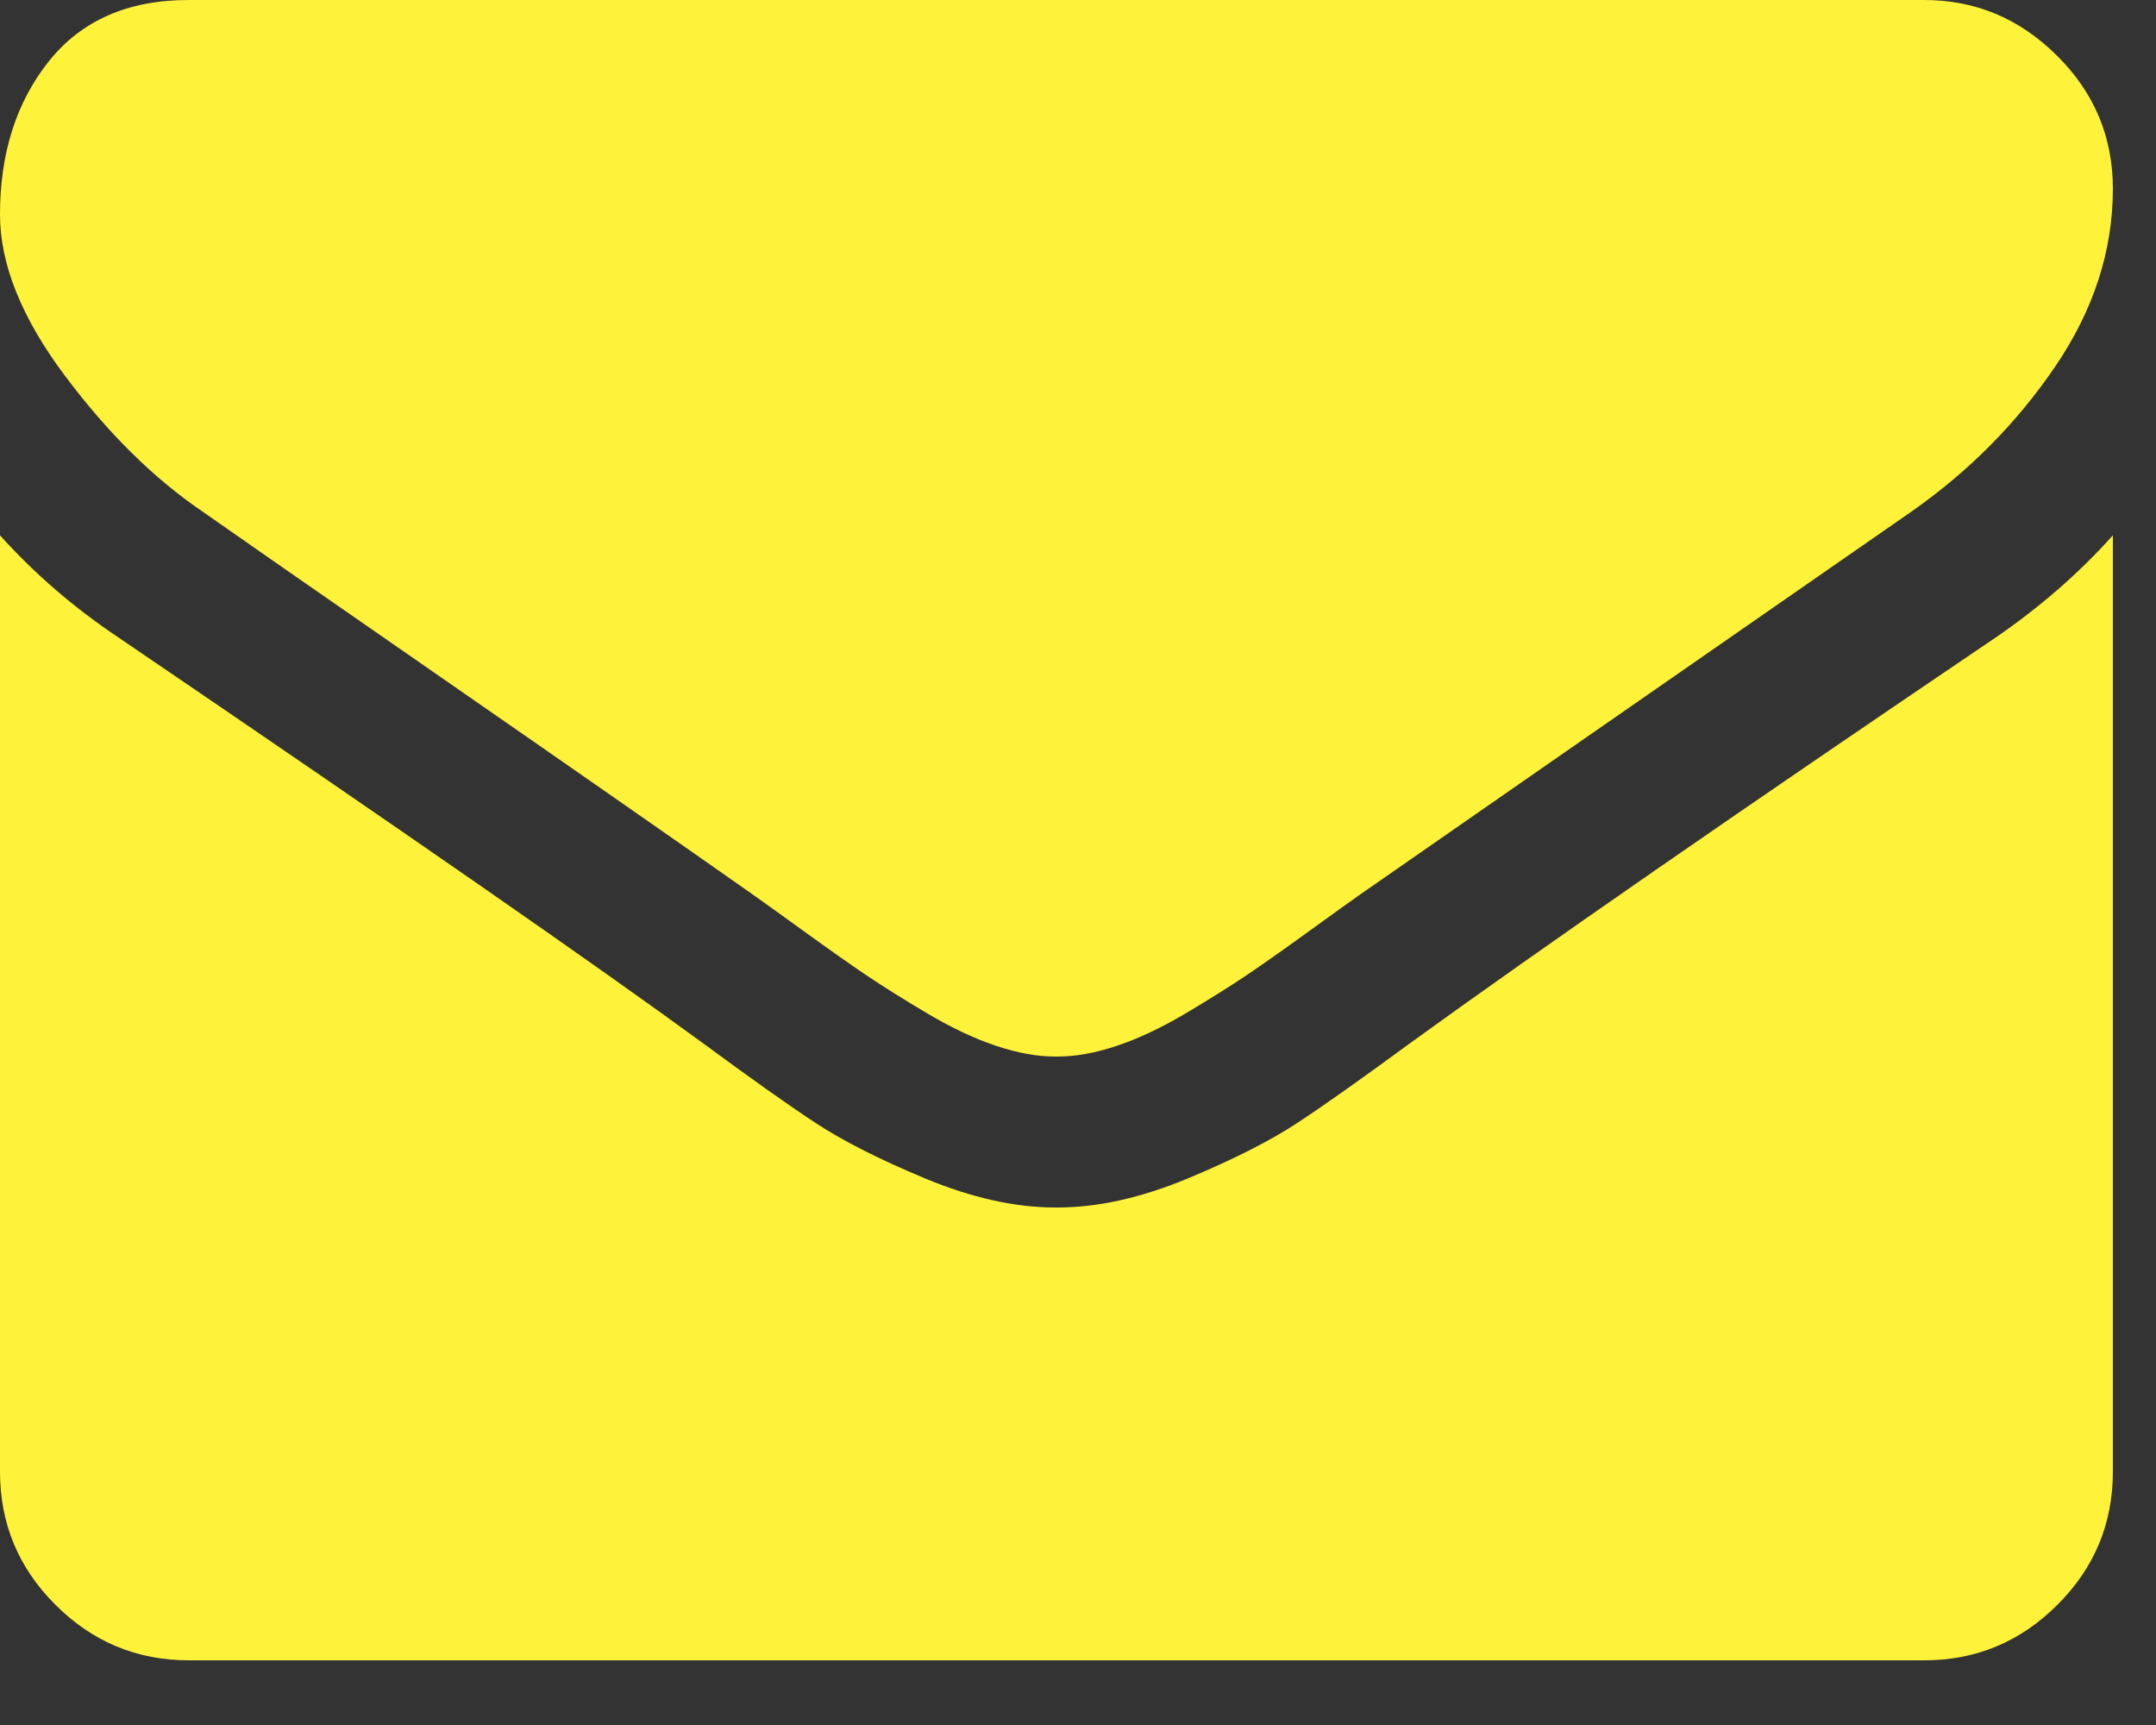<?xml version="1.0" encoding="UTF-8" standalone="no"?><!DOCTYPE svg PUBLIC "-//W3C//DTD SVG 1.1//EN" "http://www.w3.org/Graphics/SVG/1.1/DTD/svg11.dtd"><svg width="100%" height="100%" viewBox="0 0 15 12" version="1.1" xmlns="http://www.w3.org/2000/svg" xmlns:xlink="http://www.w3.org/1999/xlink" xml:space="preserve" xmlns:serif="http://www.serif.com/" style="fill-rule:evenodd;clip-rule:evenodd;stroke-linejoin:round;stroke-miterlimit:1.414;"><rect x="0" y="0" width="15" height="12" fill="#333333" stroke="none"/><g><g><path d="M1.411,3.56c0.186,0.131 0.746,0.521 1.682,1.169c0.935,0.648 1.651,1.147 2.149,1.497c0.054,0.038 0.171,0.122 0.348,0.25c0.178,0.129 0.326,0.233 0.443,0.312c0.118,0.079 0.26,0.168 0.427,0.267c0.167,0.098 0.324,0.172 0.472,0.221c0.147,0.049 0.284,0.074 0.41,0.074l0.016,0c0.126,0 0.263,-0.025 0.41,-0.074c0.148,-0.049 0.305,-0.123 0.472,-0.221c0.167,-0.099 0.309,-0.188 0.427,-0.267c0.117,-0.079 0.265,-0.183 0.443,-0.312c0.177,-0.128 0.294,-0.212 0.348,-0.25c0.503,-0.35 1.783,-1.239 3.839,-2.666c0.399,-0.279 0.733,-0.615 1.001,-1.009c0.268,-0.394 0.402,-0.806 0.402,-1.238c0,-0.361 -0.13,-0.67 -0.39,-0.927c-0.26,-0.258 -0.567,-0.386 -0.923,-0.386l-12.075,0c-0.421,0 -0.745,0.142 -0.972,0.426c-0.227,0.285 -0.34,0.64 -0.34,1.067c0,0.344 0.15,0.718 0.451,1.12c0.301,0.402 0.621,0.717 0.96,0.947Z" style="fill:#fff23a;fill-rule:nonzero;"/><path d="M13.88,4.438c-1.794,1.214 -3.156,2.157 -4.085,2.83c-0.312,0.229 -0.565,0.409 -0.759,0.537c-0.194,0.129 -0.453,0.26 -0.775,0.394c-0.323,0.134 -0.624,0.201 -0.903,0.201l-0.008,0l-0.008,0c-0.279,0 -0.58,-0.067 -0.903,-0.201c-0.322,-0.134 -0.581,-0.265 -0.775,-0.394c-0.194,-0.128 -0.447,-0.308 -0.758,-0.537c-0.739,-0.541 -2.098,-1.485 -4.077,-2.83c-0.312,-0.208 -0.588,-0.446 -0.829,-0.714l0,6.513c0,0.361 0.128,0.67 0.386,0.927c0.257,0.257 0.566,0.386 0.927,0.386l12.075,0c0.36,0 0.669,-0.129 0.926,-0.386c0.258,-0.257 0.386,-0.566 0.386,-0.927l0,-6.513c-0.235,0.263 -0.509,0.501 -0.82,0.714Z" style="fill:#fff23a;fill-rule:nonzero;"/></g></g></svg>